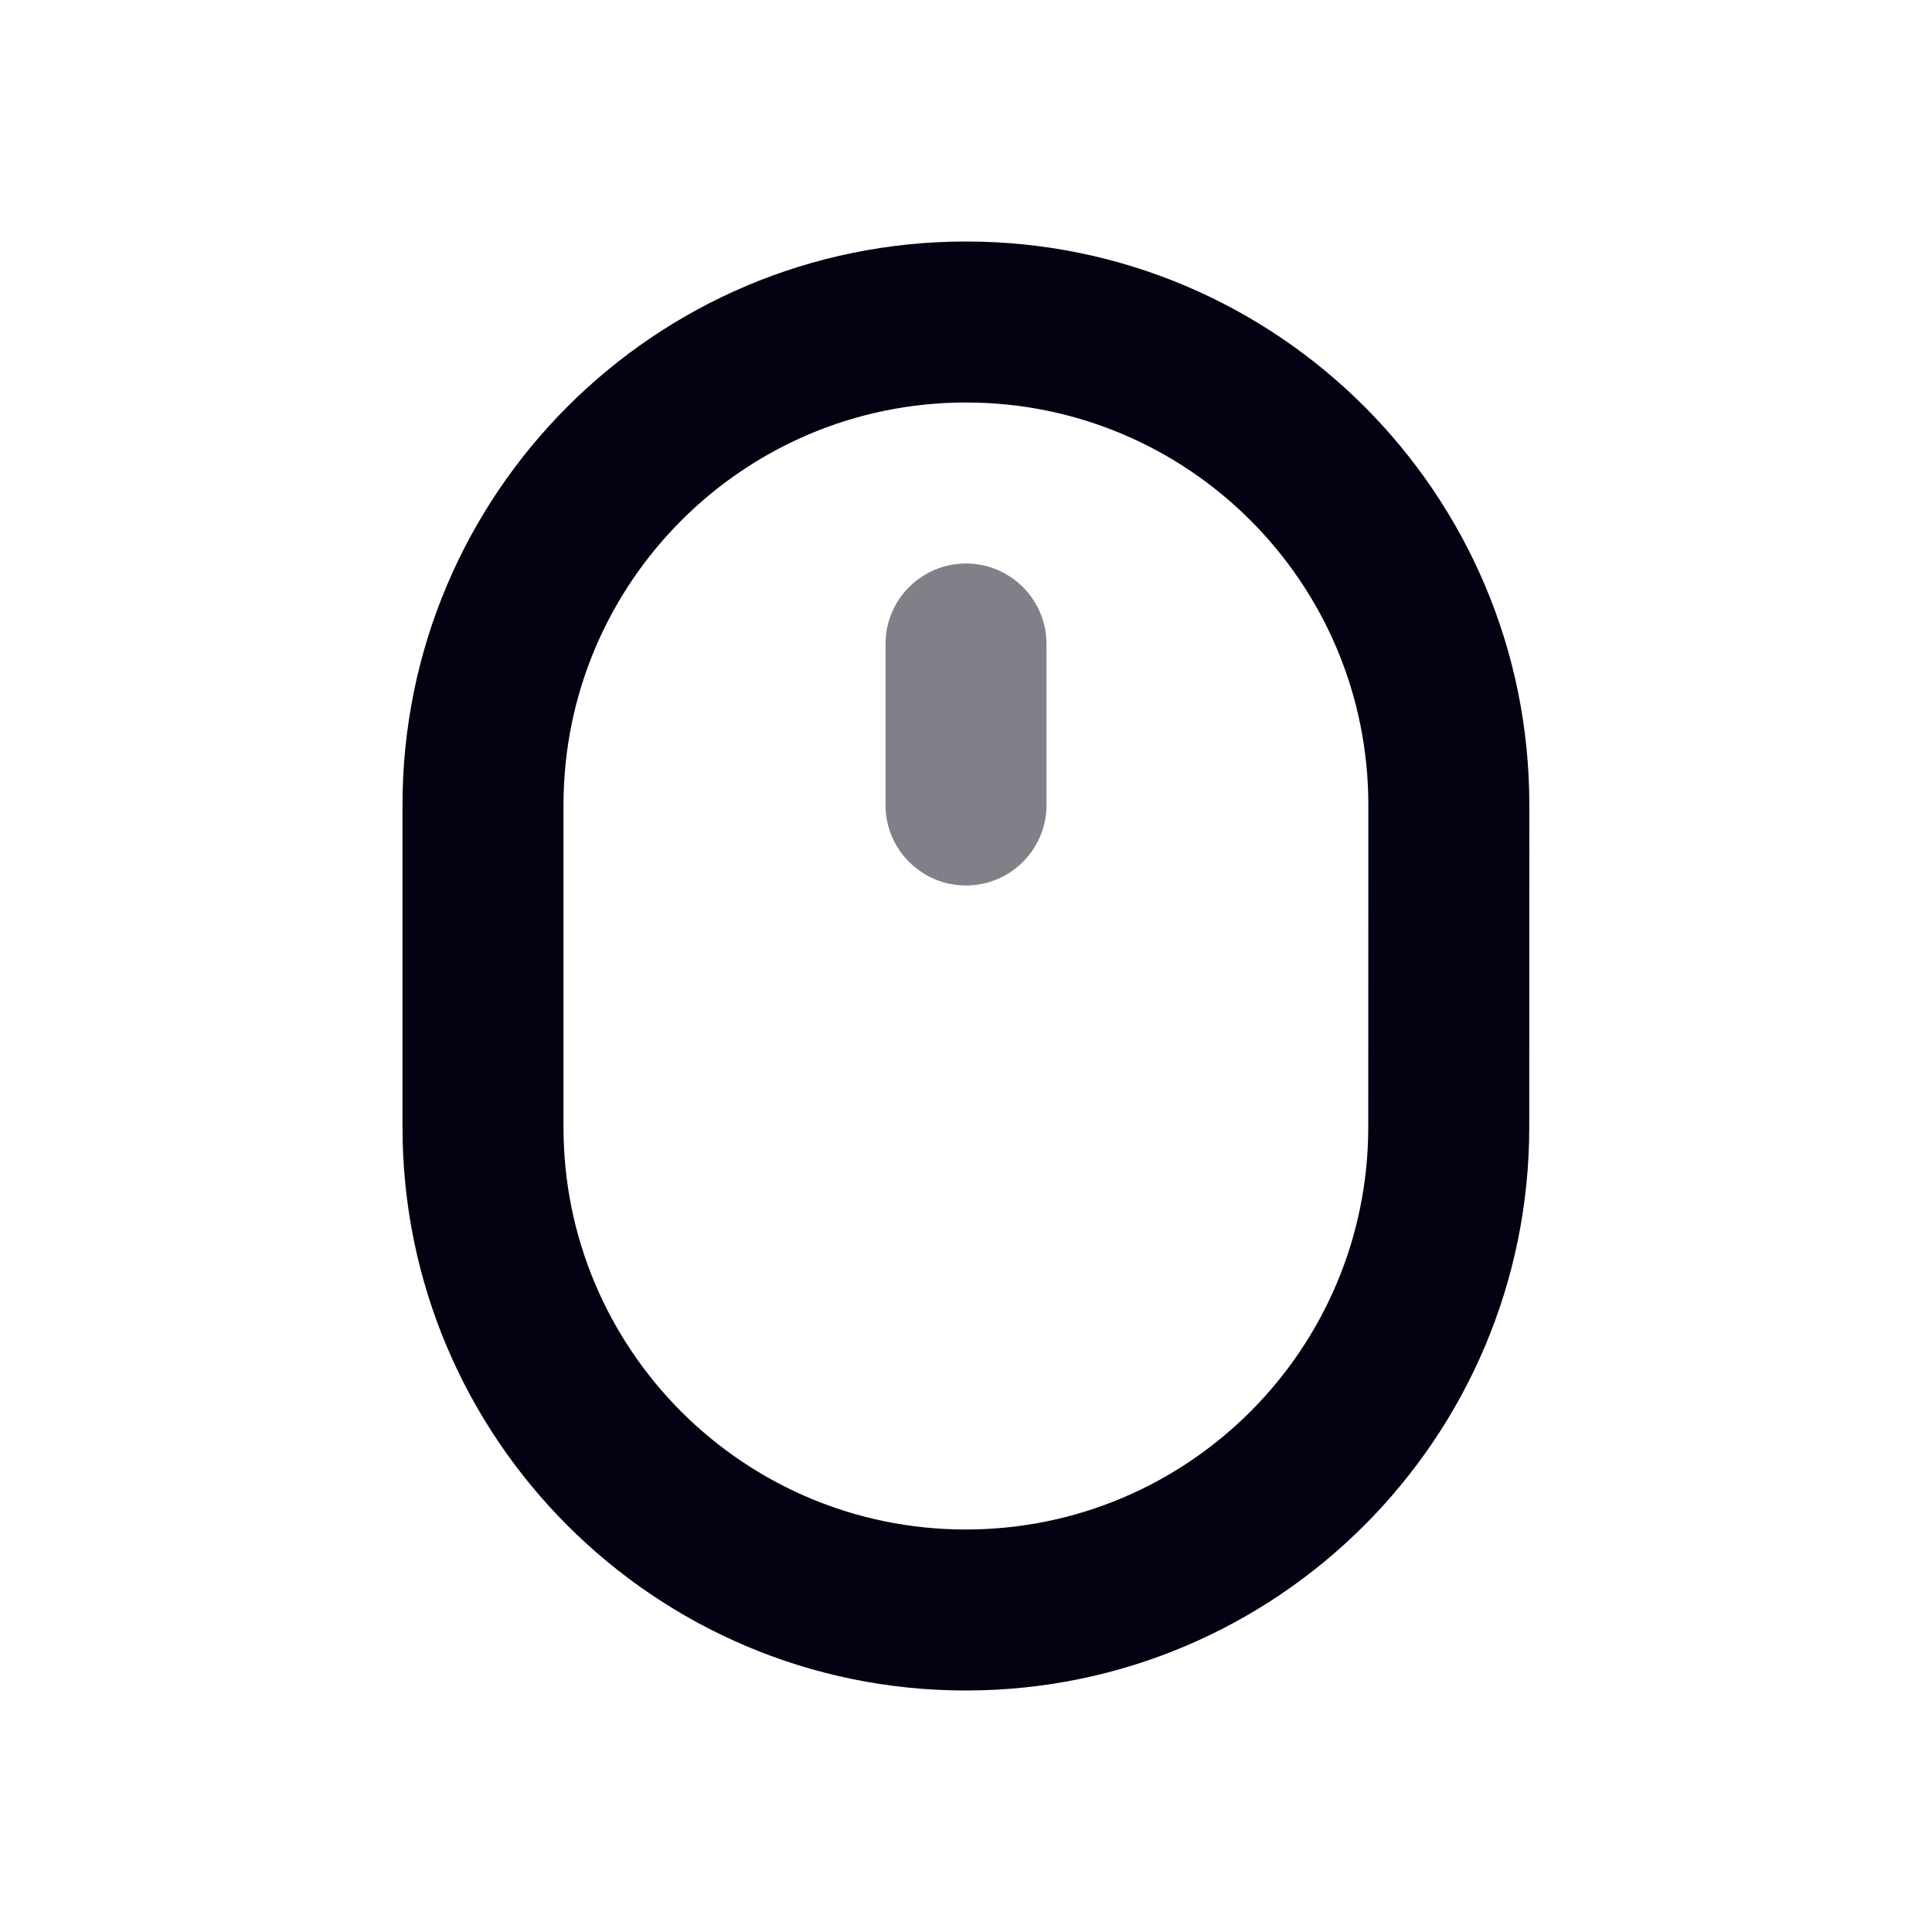 <svg width="24" height="24" viewBox="0 0 24 24" fill="none" xmlns="http://www.w3.org/2000/svg">
<path fill-rule="evenodd" clip-rule="evenodd" d="M12 3C8.134 3 5 6.134 5 10V14.003C5 17.867 8.133 21 11.997 21C15.862 21 18.995 17.868 18.997 14.003L18.998 9.998C18.998 6.133 15.865 3 12 3ZM12 5C14.76 5 16.998 7.238 16.998 10L16.997 14.002C16.996 16.763 14.758 19 11.997 19C9.237 19 7 16.763 7 14.003V10C7 7.239 9.239 5 12 5Z" fill="#020212"/>
<g opacity="0.5">
<path d="M13 8C13 7.448 12.552 7 12 7C11.448 7 11 7.448 11 8V10C11 10.552 11.448 11 12 11C12.552 11 13 10.552 13 10V8Z" fill="#020212"/>
</g>
</svg>
